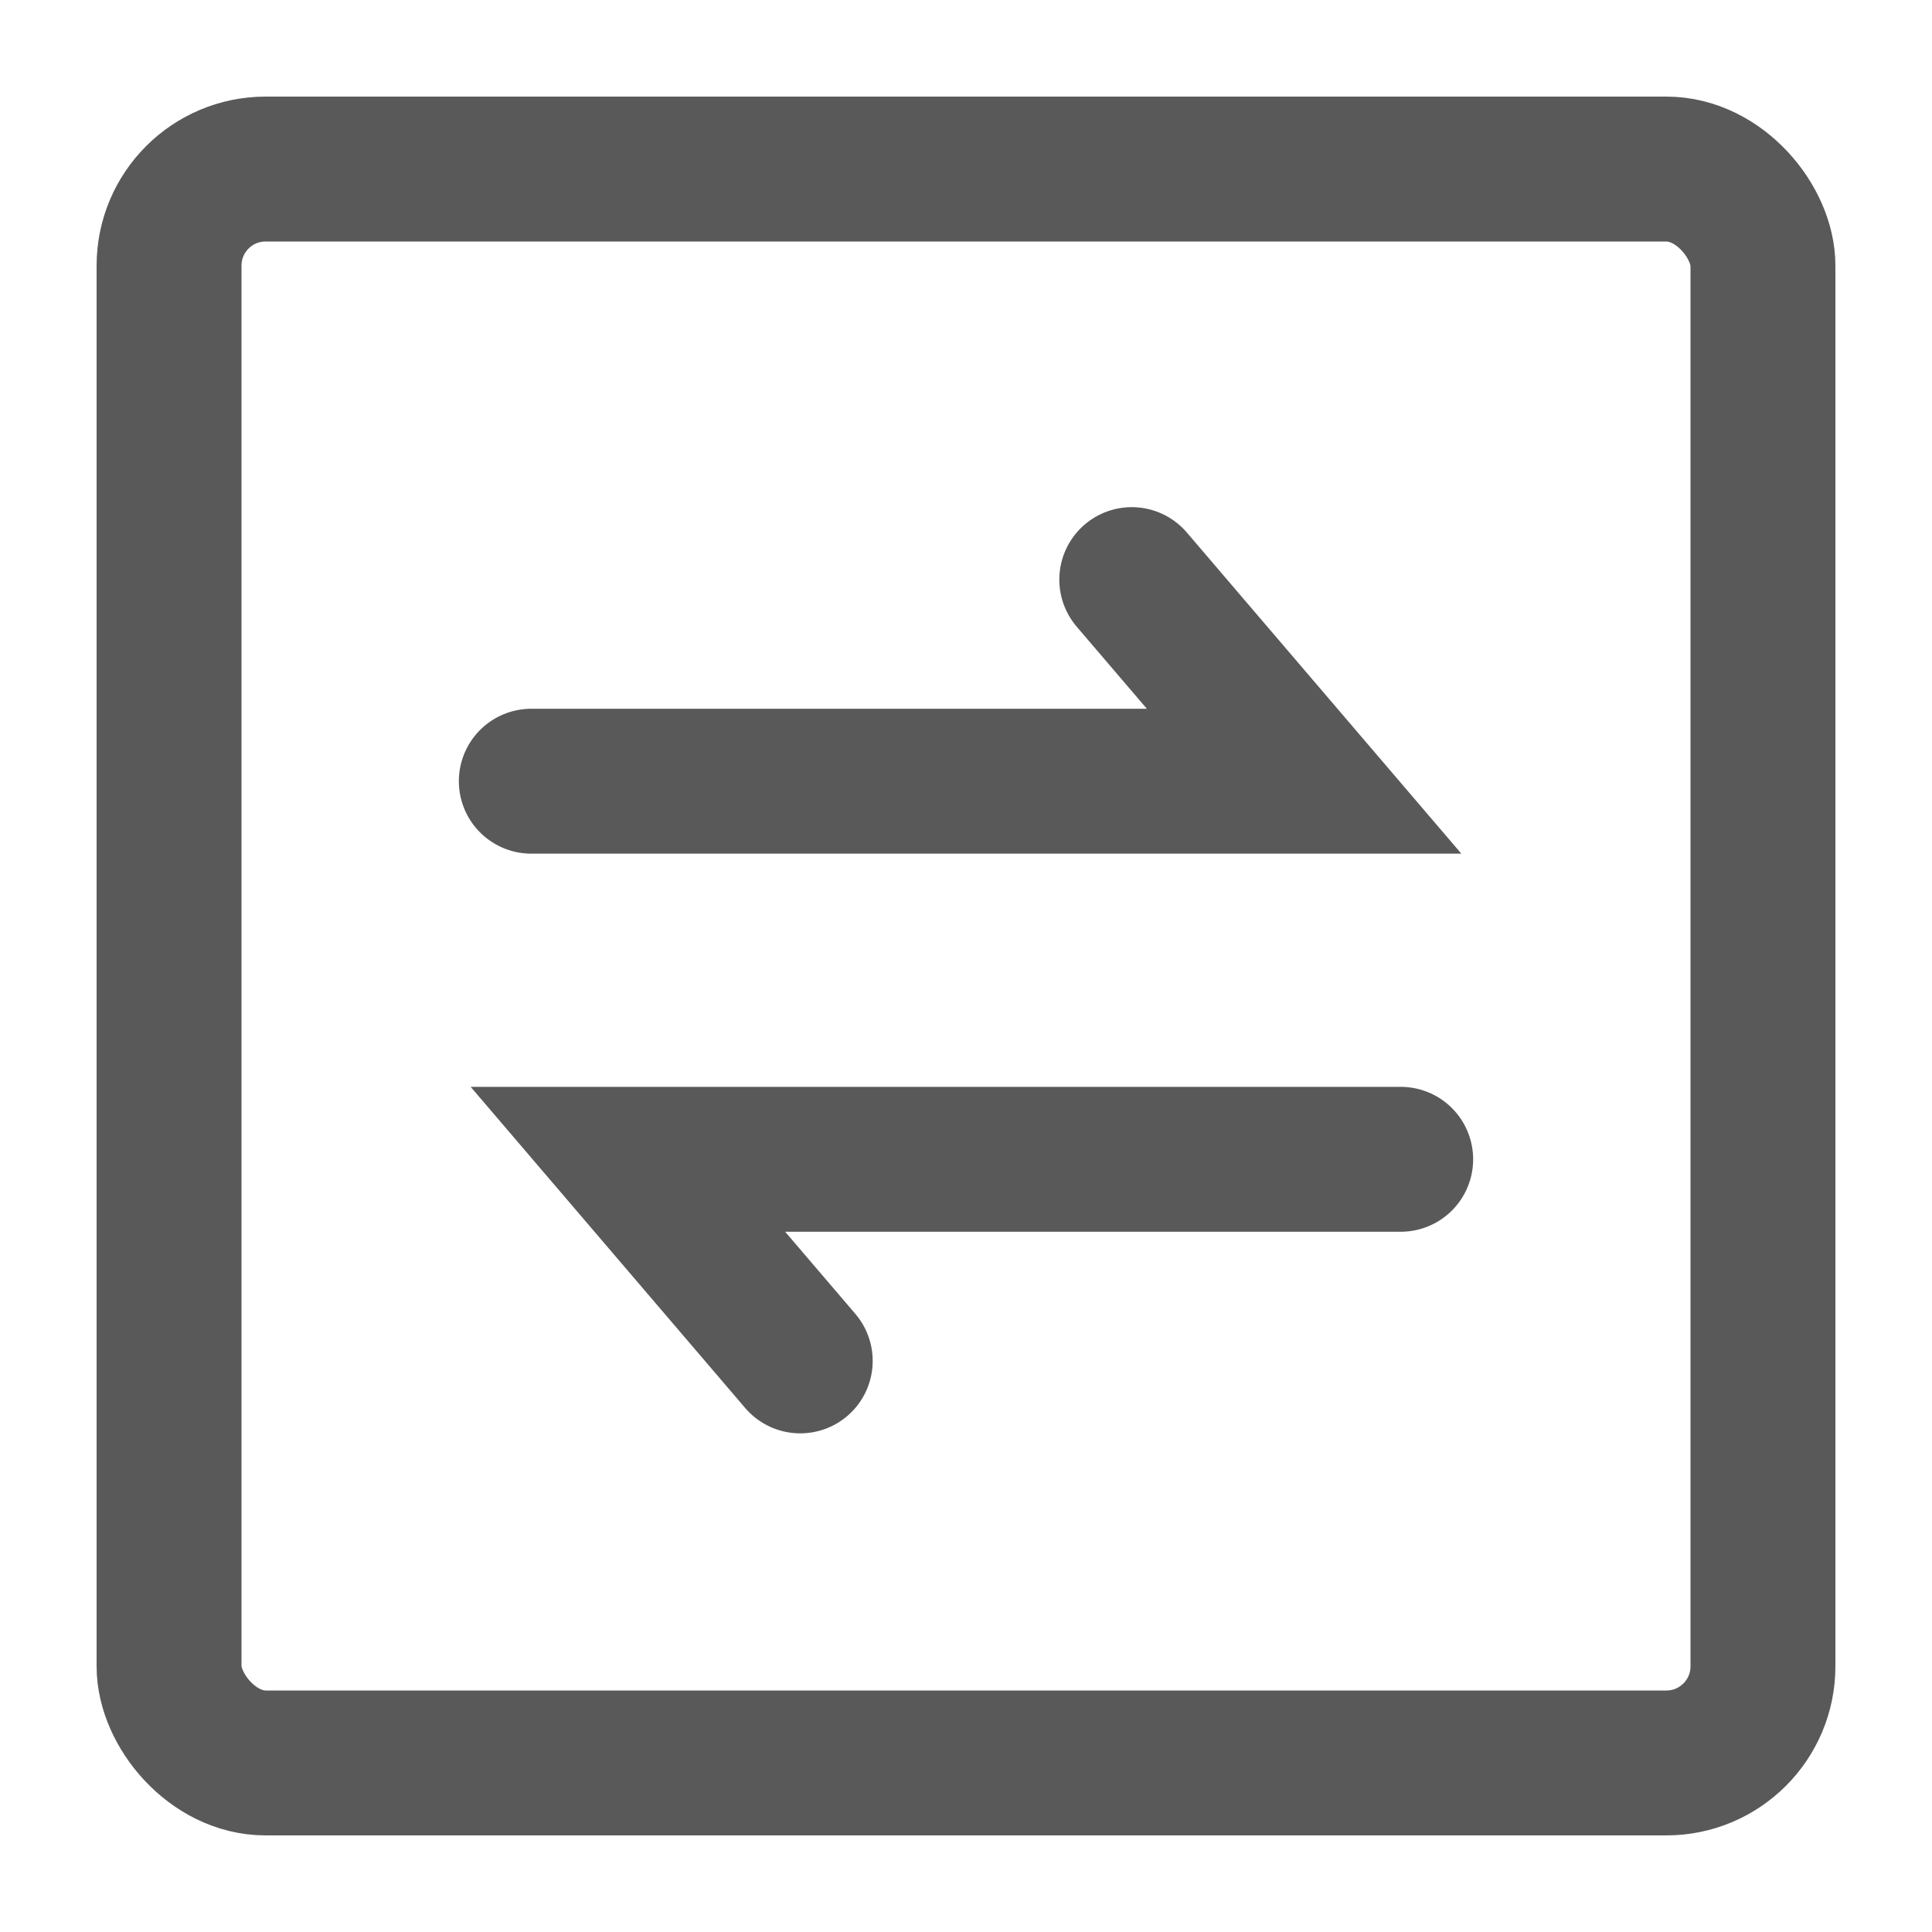 <?xml version="1.0" encoding="UTF-8"?>
<svg width="20px" height="20px" viewBox="0 0 20 20" version="1.1" xmlns="http://www.w3.org/2000/svg" xmlns:xlink="http://www.w3.org/1999/xlink">
    <title>3图标/左侧导航栏/本地转账</title>
    <g id="3图标/左侧导航栏/本地转账" stroke="none" stroke-width="1" fill="none" fill-rule="evenodd">
        <rect id="矩形" stroke="#595959" stroke-width="1.5" x="1.75" y="1.75" width="16.5" height="16.5" rx="1"></rect>
        <polyline id="路径-2" stroke="#595959" stroke-width="1.5" stroke-linecap="round" points="5.5 8.087 13.5 8.087 11.716 6"></polyline>
        <polyline id="路径-2备份" stroke="#595959" stroke-width="1.5" stroke-linecap="round" transform="translate(10.5, 13.044) scale(-1, -1) translate(-10.5, -13.044) " points="6.5 14.087 14.5 14.087 12.716 12"></polyline>
    </g>
</svg>